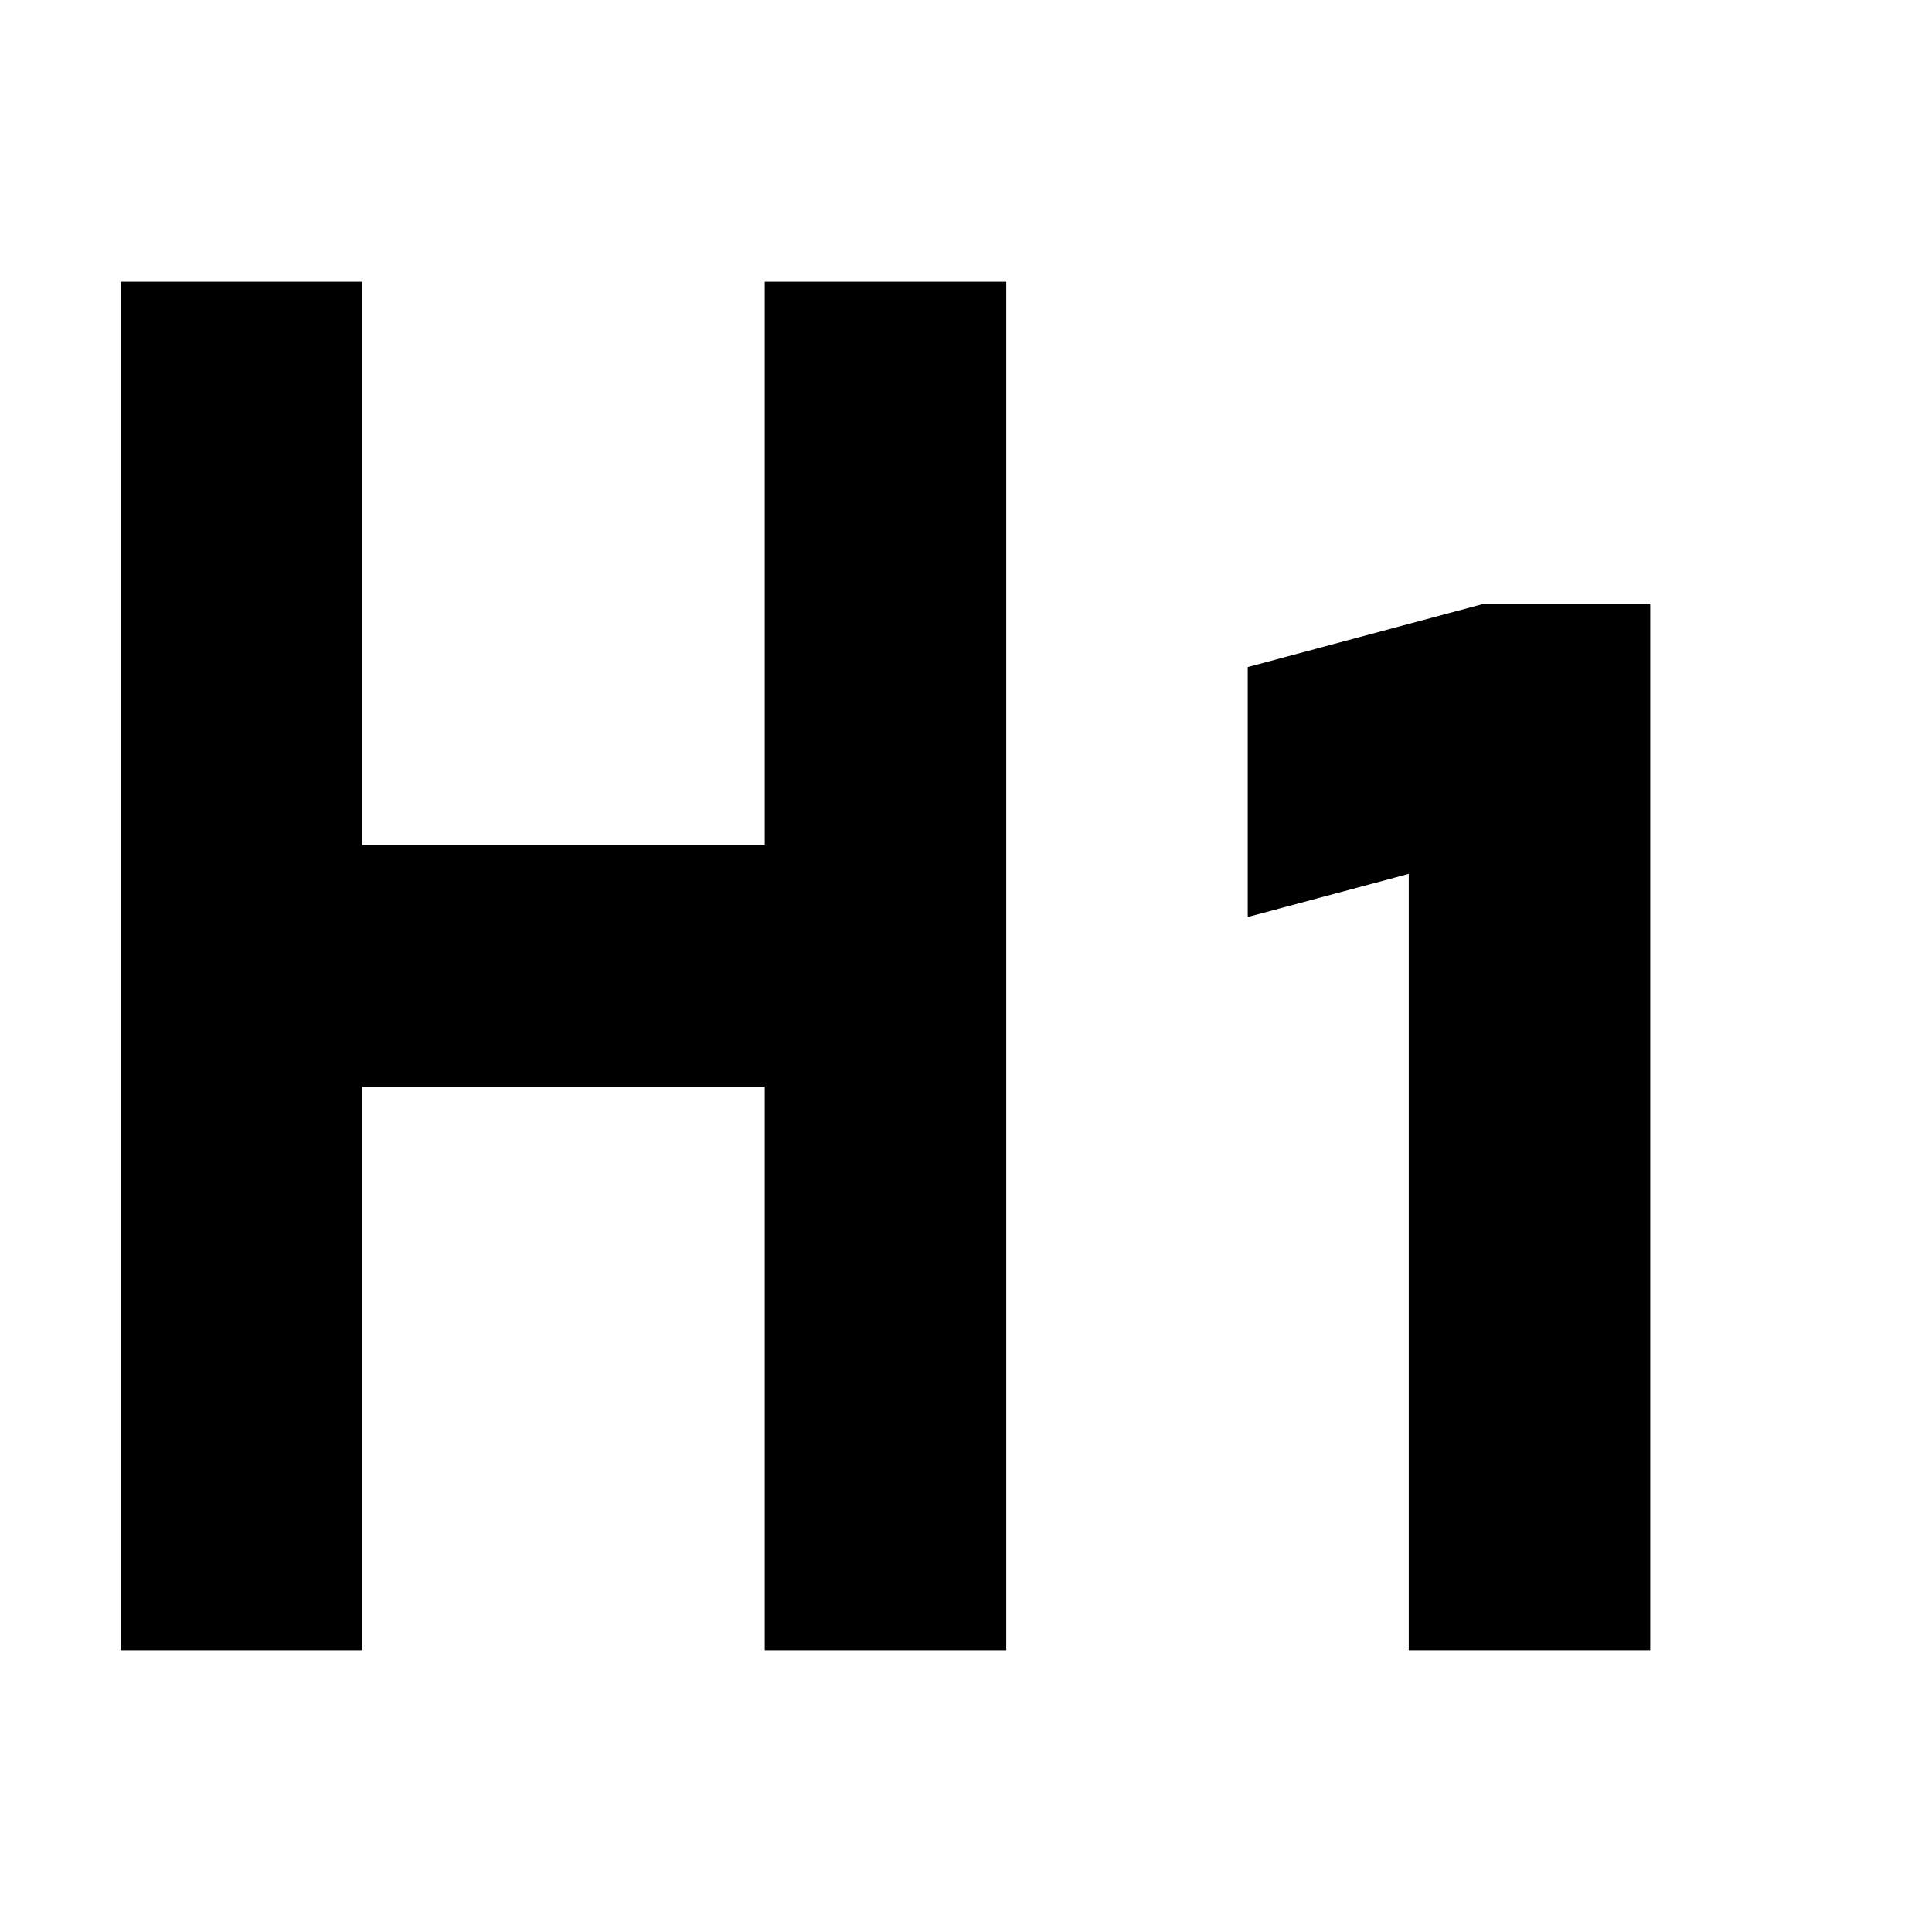 <svg viewBox="0 0 24 24" fill="none" xmlns="http://www.w3.org/2000/svg" stroke="currentColor"><path d="M10 4V11H4V4H2V20H4V13H10V20H12V4H10Z" fill="currentColor"/><path d="M20 20V8H18.5L16 8.67V10.74L18 10.204V20H20Z" fill="currentColor"/></svg>